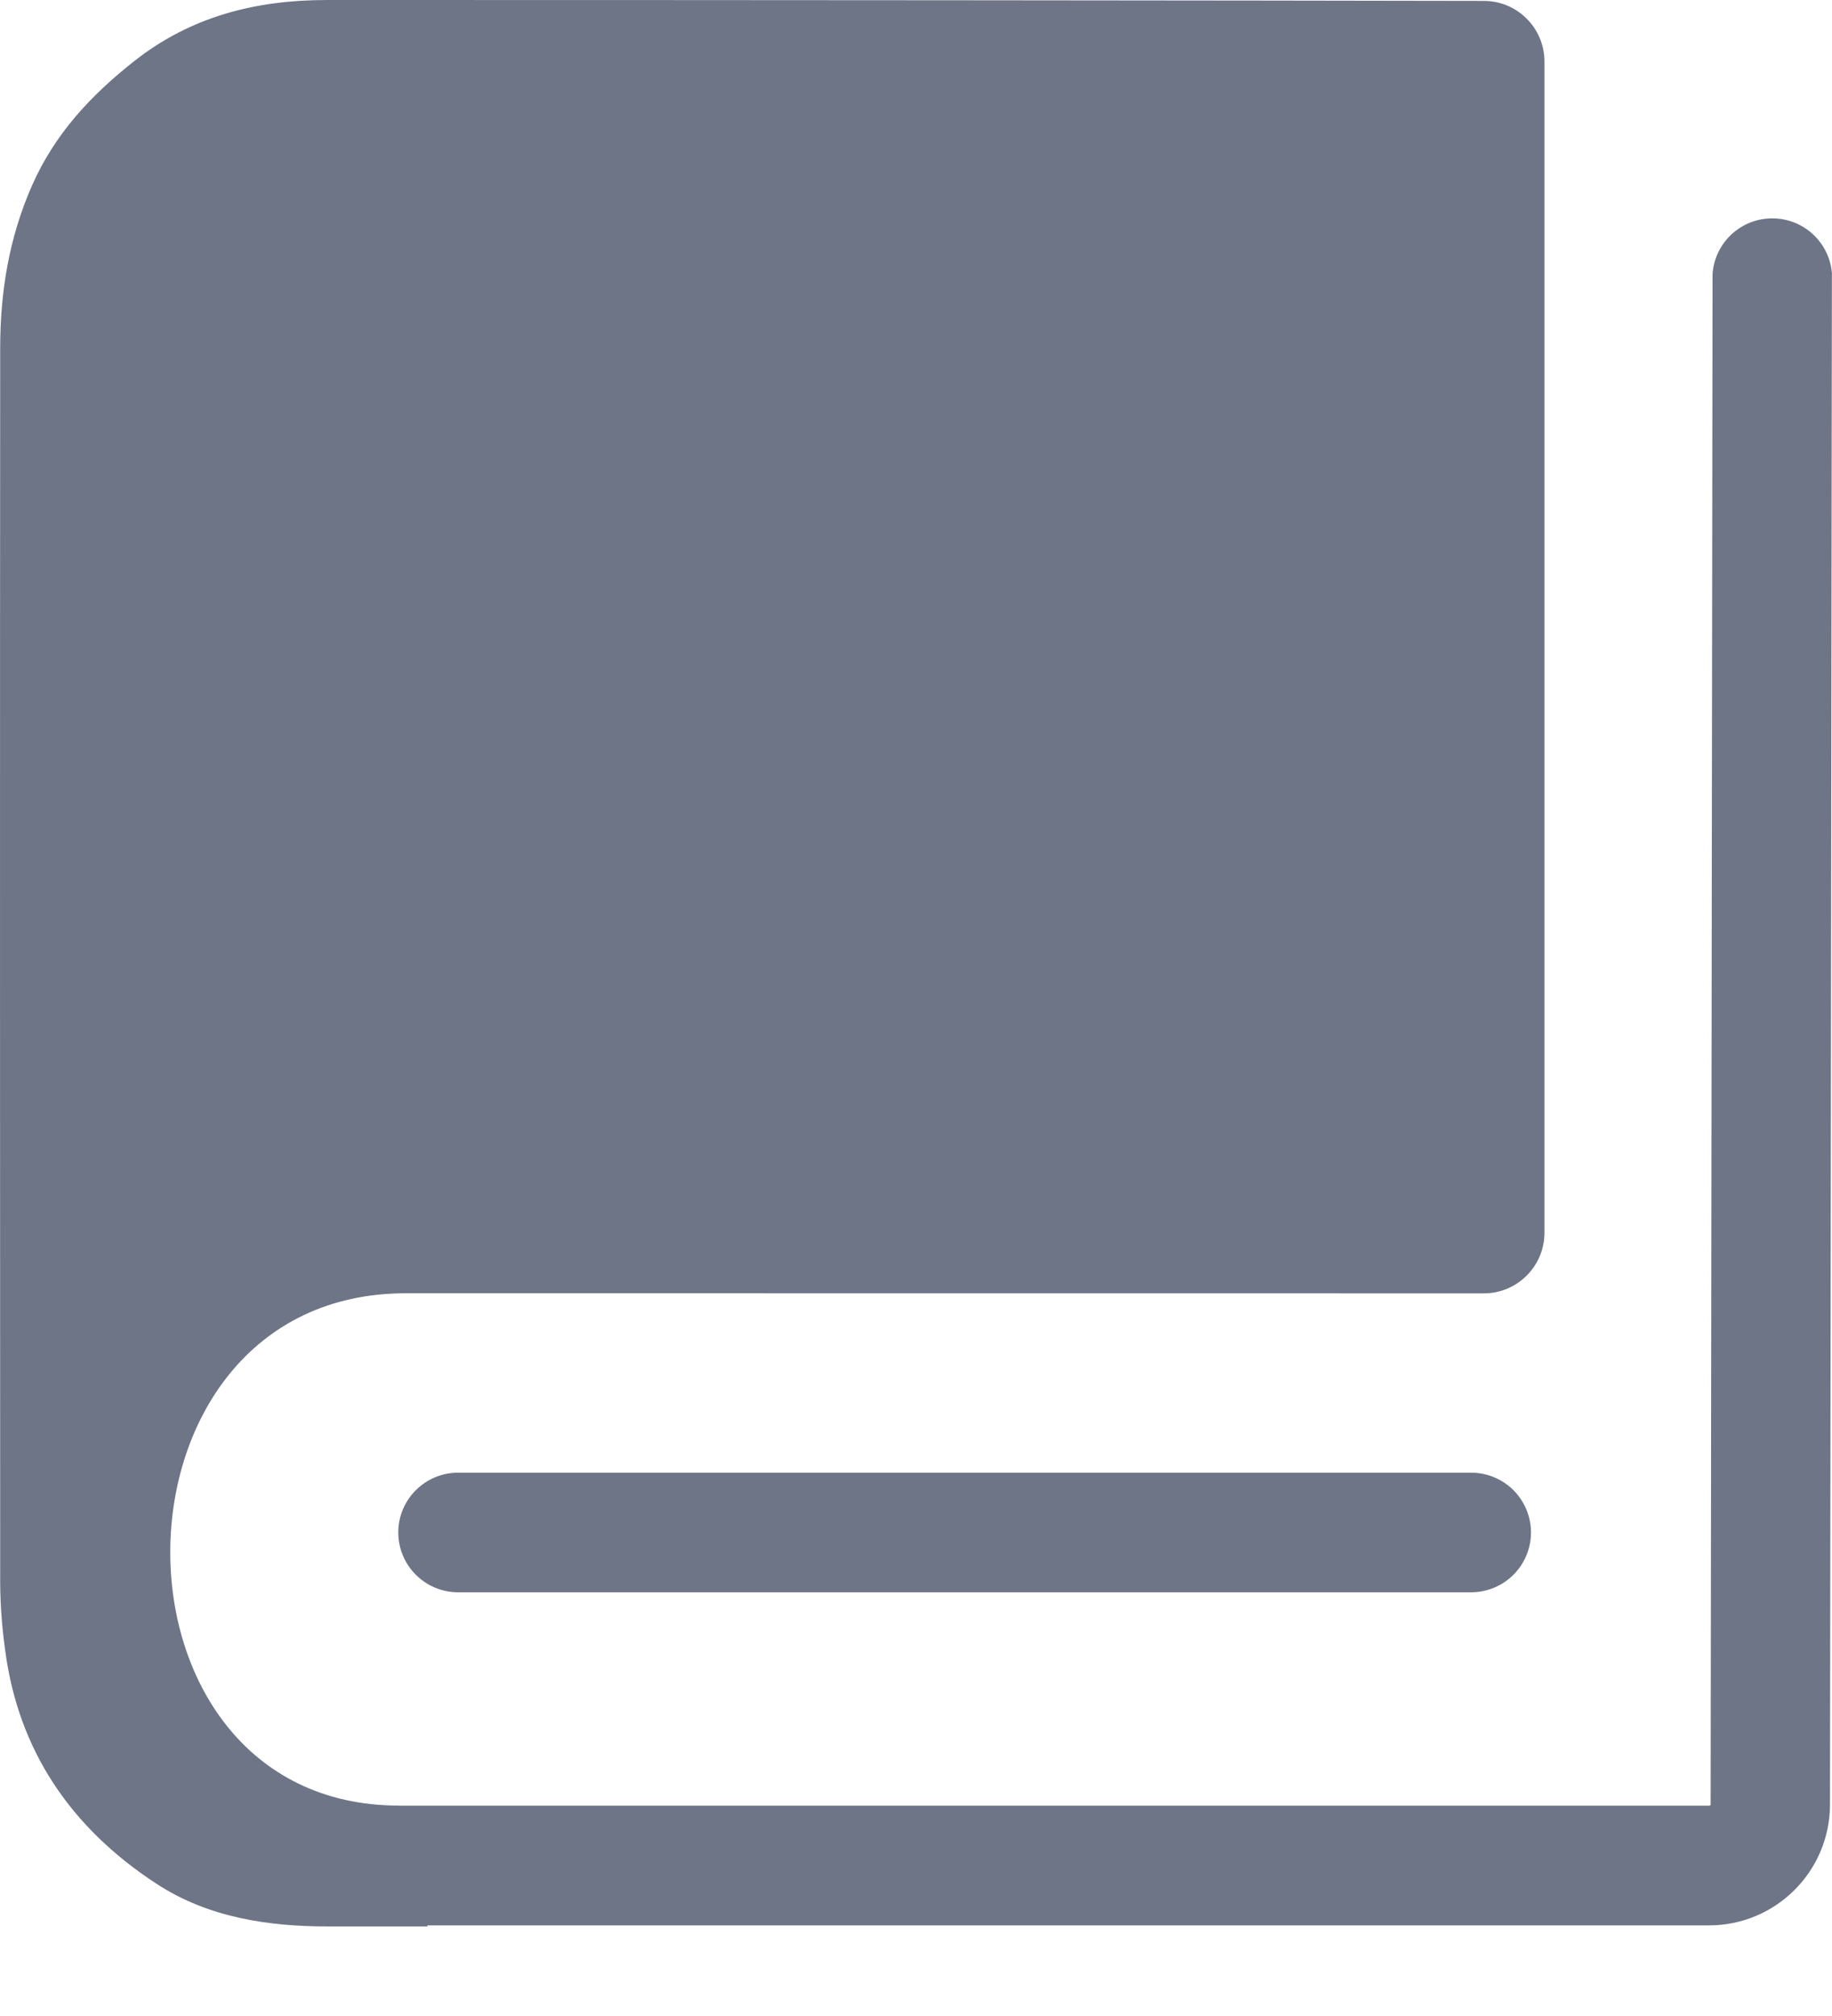 <?xml version="1.0" encoding="UTF-8"?>
<svg width="20px" height="22px" viewBox="0 0 20 22" version="1.1" xmlns="http://www.w3.org/2000/svg" xmlns:xlink="http://www.w3.org/1999/xlink">
    <title>展商名录</title>
    <g id="用户端" stroke="none" stroke-width="1" fill="none" fill-rule="evenodd">
        <g id="pc端" transform="translate(-4935, -175)" fill="#6D7587" fill-rule="nonzero">
            <g id="编组-14" transform="translate(4935, 175)">
                <g id="展商名录" transform="translate(0, 0)">
                    <path d="M19.999,2.992 L19.978,19.693 C19.977,20.421 19.386,21.011 18.658,21.011 L4.665,21.011 L4.668,21.023 L3.587,21.023 C2.927,21.023 2.276,20.926 1.713,20.56 C0.78,19.953 0.192,19.103 0.053,17.981 C0.016,17.713 -0.001,17.443 0.002,17.173 C-3.63434073e-05,12.717 -0.001,8.261 0.002,3.805 C0.002,3.189 0.097,2.595 0.352,2.019 C0.601,1.458 0.991,1.041 1.464,0.668 C2.086,0.177 2.797,9.05834005e-05 3.569,9.05834005e-05 C7.209,-0.001 14.057,0.005 16.202,0.01 C16.566,0.011 16.861,0.308 16.861,0.672 L16.861,13.452 C16.861,13.817 16.564,14.114 16.2,14.114 L4.43,14.113 C1.028,14.113 1,19.704 4.357,19.704 L4.357,19.705 L18.66,19.705 C18.669,19.705 18.675,19.698 18.675,19.69 L18.696,2.99 C18.72,2.648 19.005,2.382 19.349,2.383 C19.693,2.383 19.977,2.65 20,2.992 L19.999,2.992 Z M16.062,16.071 L5.001,16.071 C4.641,16.071 4.348,16.363 4.348,16.723 C4.348,17.084 4.641,17.376 5.001,17.376 L16.061,17.376 C16.294,17.376 16.51,17.251 16.626,17.05 C16.743,16.848 16.743,16.599 16.626,16.397 C16.51,16.195 16.294,16.071 16.061,16.071 L16.062,16.071 Z" id="形状"></path>
                </g>
            </g>
        </g>
    </g>
</svg>